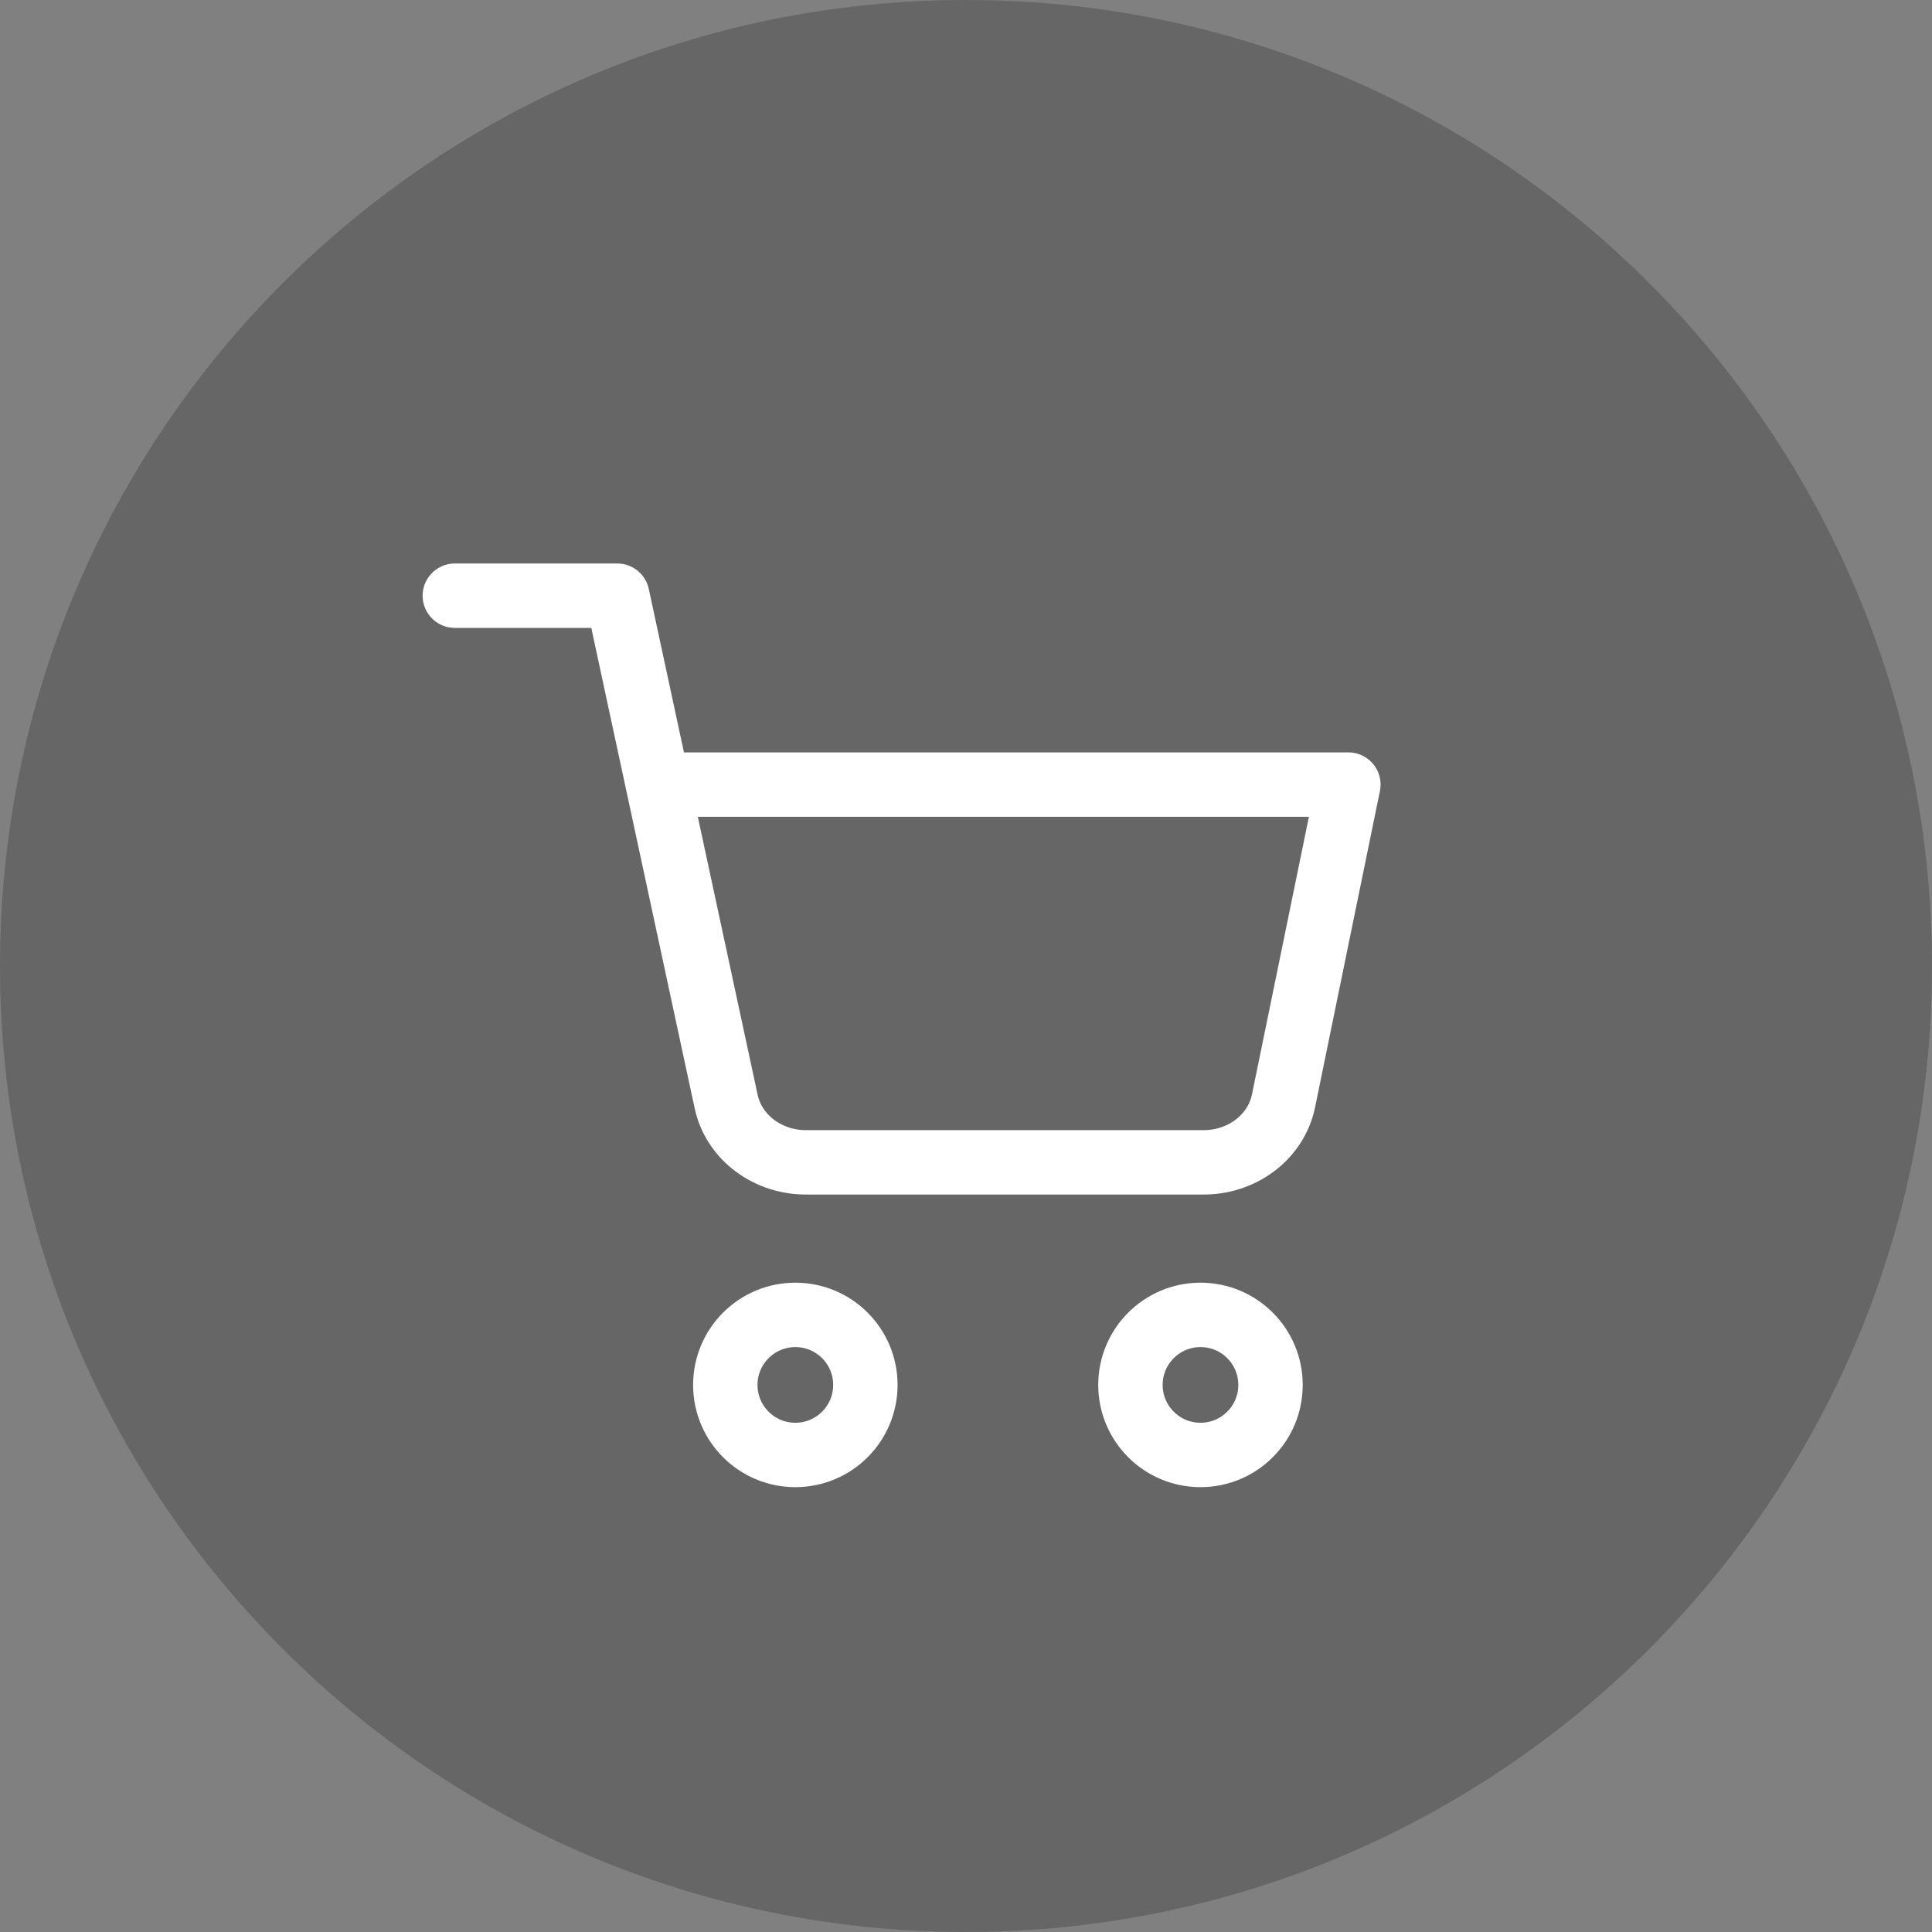 <svg width="60" height="60" viewBox="0 0 60 60" fill="none" xmlns="http://www.w3.org/2000/svg">
<rect x="0" y="0" width="60" height="60" fill="#808080" stroke="none"/>
<path d="M30 60C46.569 60 60 46.569 60 30C60 13.431 46.569 0 30 0C13.431 0 0 13.431 0 30C0 46.569 13.431 60 30 60Z" fill="black" fill-opacity="0.2"/>
<path d="M24.7 45.185C25.901 45.185 26.875 44.212 26.875 43.01C26.875 41.809 25.901 40.835 24.7 40.835C23.499 40.835 22.525 41.809 22.525 43.01C22.525 44.212 23.499 45.185 24.7 45.185Z" stroke="white" stroke-width="2" stroke-linecap="round" stroke-linejoin="round"/>
<path d="M37.282 45.185C38.484 45.185 39.457 44.212 39.457 43.01C39.457 41.809 38.484 40.835 37.282 40.835C36.081 40.835 35.107 41.809 35.107 43.01C35.107 44.212 36.081 45.185 37.282 45.185Z" stroke="white" stroke-width="2" stroke-linecap="round" stroke-linejoin="round"/>
<path d="M14.125 18.5H19.171L22.551 34.208C22.666 34.748 22.982 35.234 23.443 35.579C23.905 35.924 24.482 36.108 25.074 36.097H37.334C37.926 36.108 38.503 35.924 38.964 35.579C39.426 35.234 39.742 34.748 39.857 34.208L41.875 24.366H20.432" stroke="white" stroke-width="2" stroke-linecap="round" stroke-linejoin="round"/>
</svg>
